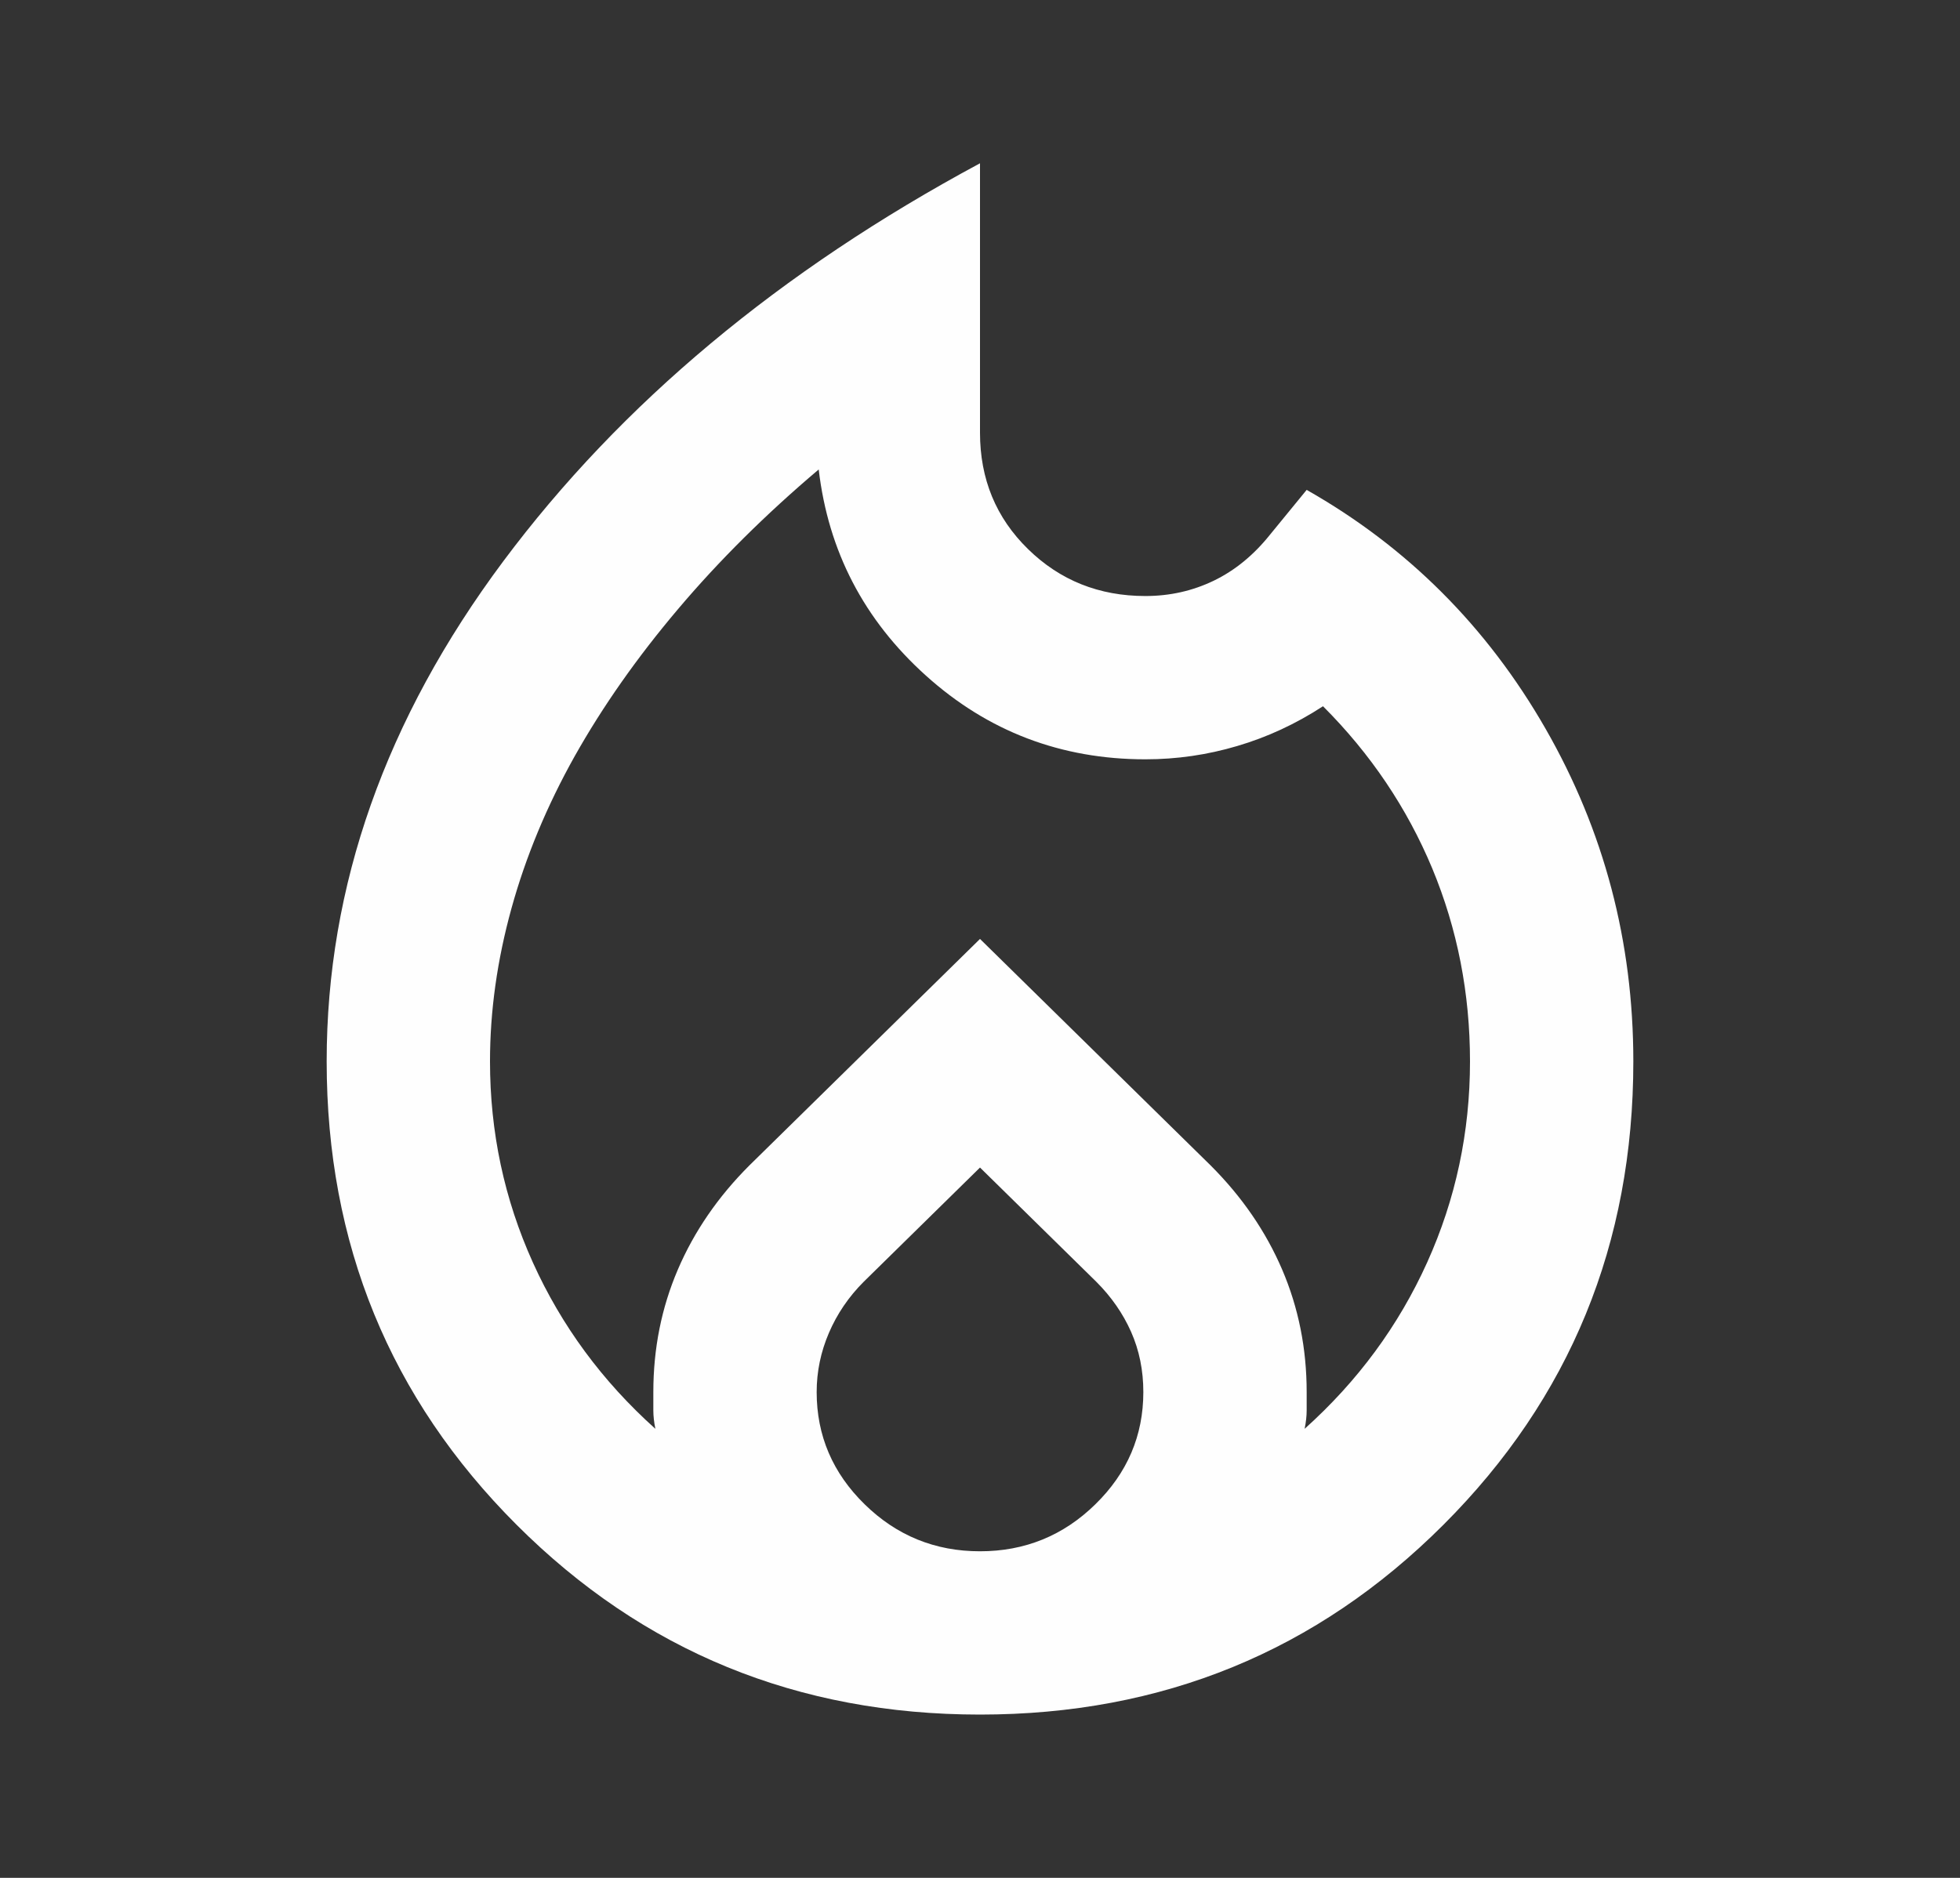 <svg width="24" height="23" viewBox="0 0 24 23" fill="none" xmlns="http://www.w3.org/2000/svg">
<rect x="0" y="0" width="24" height="23" fill="#333333" stroke="none"/>
<path d="M6 13C6 13.867 6.175 14.688 6.525 15.463C6.875 16.238 7.375 16.917 8.025 17.5C8.008 17.417 8 17.342 8 17.275V17.05C8 16.517 8.1 16.017 8.3 15.55C8.5 15.083 8.792 14.658 9.175 14.275L12 11.5L14.825 14.275C15.208 14.658 15.5 15.083 15.7 15.55C15.9 16.017 16 16.517 16 17.05V17.275C16 17.342 15.992 17.417 15.975 17.5C16.625 16.917 17.125 16.238 17.475 15.463C17.825 14.688 18 13.867 18 13C18 12.167 17.846 11.379 17.538 10.637C17.229 9.896 16.783 9.233 16.2 8.65C15.867 8.867 15.517 9.029 15.15 9.137C14.783 9.246 14.408 9.3 14.025 9.3C12.992 9.3 12.096 8.958 11.338 8.275C10.579 7.592 10.142 6.75 10.025 5.75C9.375 6.3 8.8 6.871 8.3 7.463C7.8 8.054 7.379 8.654 7.037 9.262C6.696 9.871 6.438 10.492 6.263 11.125C6.088 11.758 6 12.383 6 13ZM12 14.3L10.575 15.7C10.392 15.883 10.25 16.092 10.15 16.325C10.05 16.558 10 16.8 10 17.05C10 17.583 10.196 18.042 10.588 18.425C10.979 18.808 11.45 19 12 19C12.55 19 13.021 18.808 13.412 18.425C13.804 18.042 14 17.583 14 17.05C14 16.783 13.95 16.538 13.85 16.312C13.75 16.087 13.608 15.883 13.425 15.7L12 14.3ZM12 2V5.3C12 5.867 12.196 6.342 12.588 6.725C12.979 7.108 13.458 7.3 14.025 7.3C14.325 7.3 14.604 7.237 14.863 7.112C15.121 6.987 15.35 6.8 15.55 6.55L16 6C17.233 6.7 18.208 7.675 18.925 8.925C19.642 10.175 20 11.533 20 13C20 15.233 19.225 17.125 17.675 18.675C16.125 20.225 14.233 21 12 21C9.767 21 7.875 20.225 6.325 18.675C4.775 17.125 4 15.233 4 13C4 10.85 4.721 8.808 6.162 6.875C7.604 4.942 9.55 3.317 12 2Z" fill="#FEFEFE"/>
</svg>
